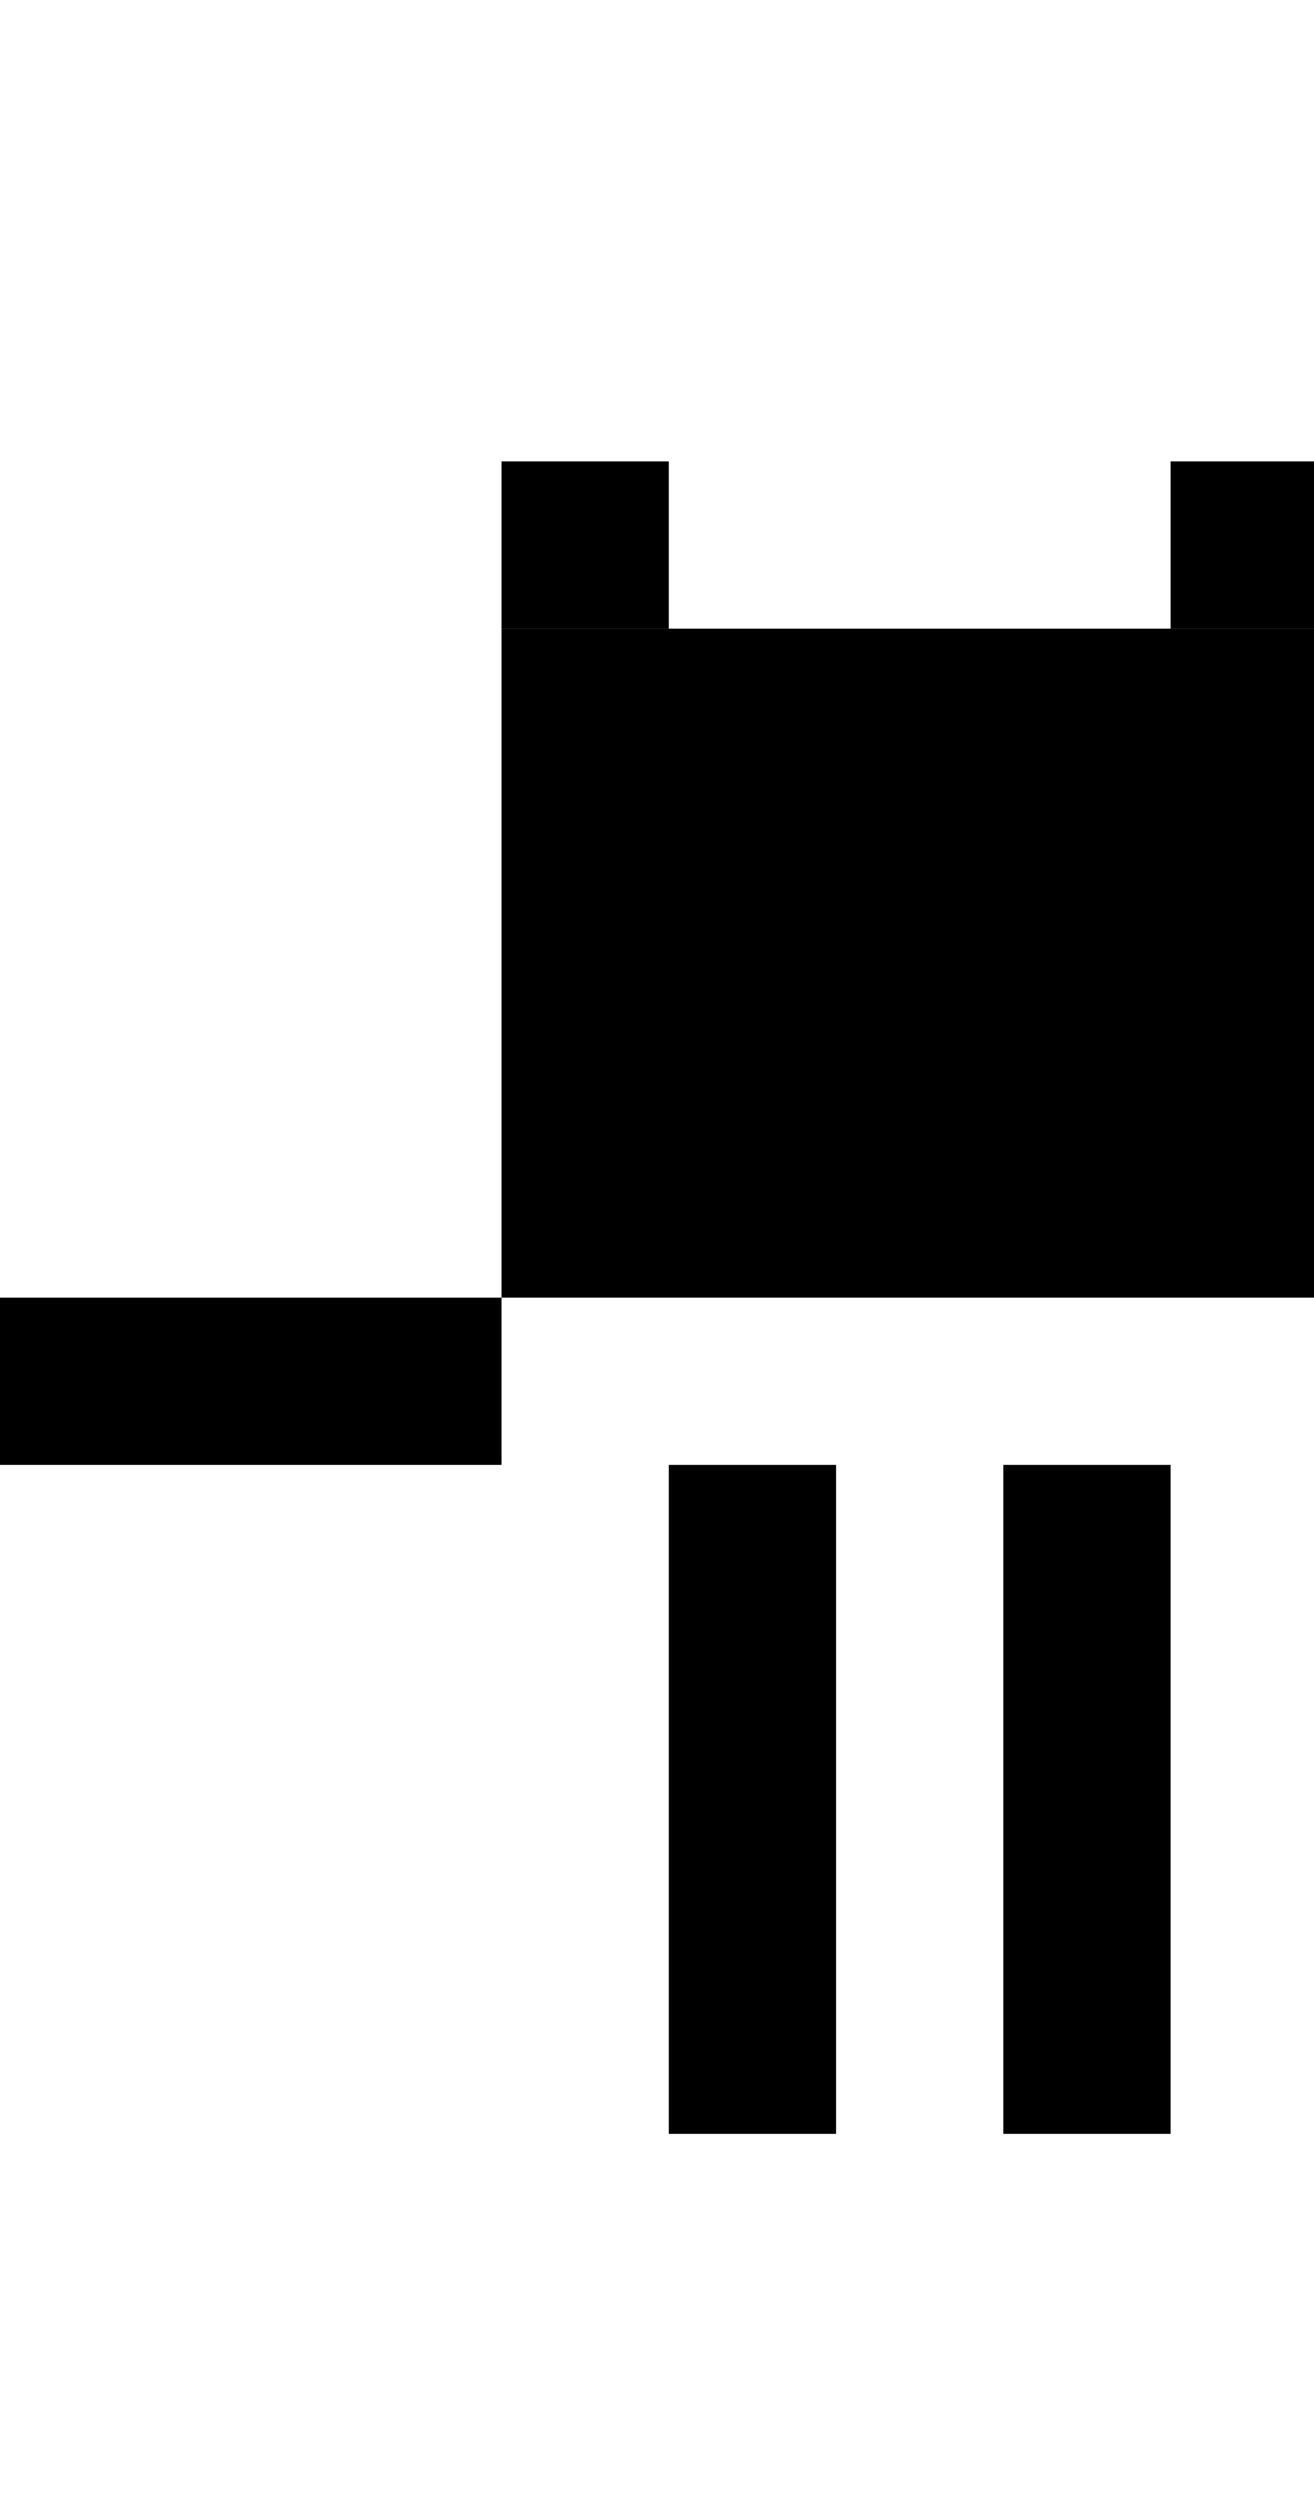 <?xml version="1.0" encoding="utf-8"?>
<!-- Generator: Adobe Illustrator 21.1.0, SVG Export Plug-In . SVG Version: 6.00 Build 0)  -->
<svg version="1.1" id="Layer_1" xmlns="http://www.w3.org/2000/svg" xmlns:xlink="http://www.w3.org/1999/xlink" x="0px" y="0px"
	 viewBox="0 0 267.1 508" style="enable-background:new 0 0 267.1 508;" xml:space="preserve">
	<!-- Pixelated WLED mascot that fills the viewbox better -->
	<g transform="translate(-40, -100) scale(1.7)">
		<!-- LED body - centered and shorter, ending at the arms -->
		<path fill="#000000" d="M83.5,134 h100 v80 h-100 z"/>
		<!-- LED notches on corners -->
		<path fill="#000000" d="M83.5,134 v-20 h20 v20 z"/>
		<path fill="#000000" d="M163.5,134 v-20 h20 v20 z"/>
		<!-- LED eyes -->
		<path fill="#000000" d="M103.5,164 h20 v20 h-20 z"/>
		<path fill="#000000" d="M143.5,164 h20 v20 h-20 z"/>
		<!-- LED mouth -->
		<path fill="#000000" d="M123.5,194 h20 v10 h-20 z"/>
		<!-- Left arm - single pixel width from bottom of body -->
		<rect fill="#000000" x="23.5" y="214" width="60" height="20"/>
		<!-- Right arm - single pixel width from bottom of body -->
		<rect fill="#000000" x="183.5" y="214" width="60" height="20"/>
		<!-- Left leg - starting at bottom of arms -->
		<path fill="#000000" d="M103.5,234 h20 v80 h-20 z"/>
		<!-- Right leg - starting at bottom of arms -->
		<path fill="#000000" d="M143.5,234 h20 v80 h-20 z"/>
	</g>
</svg>